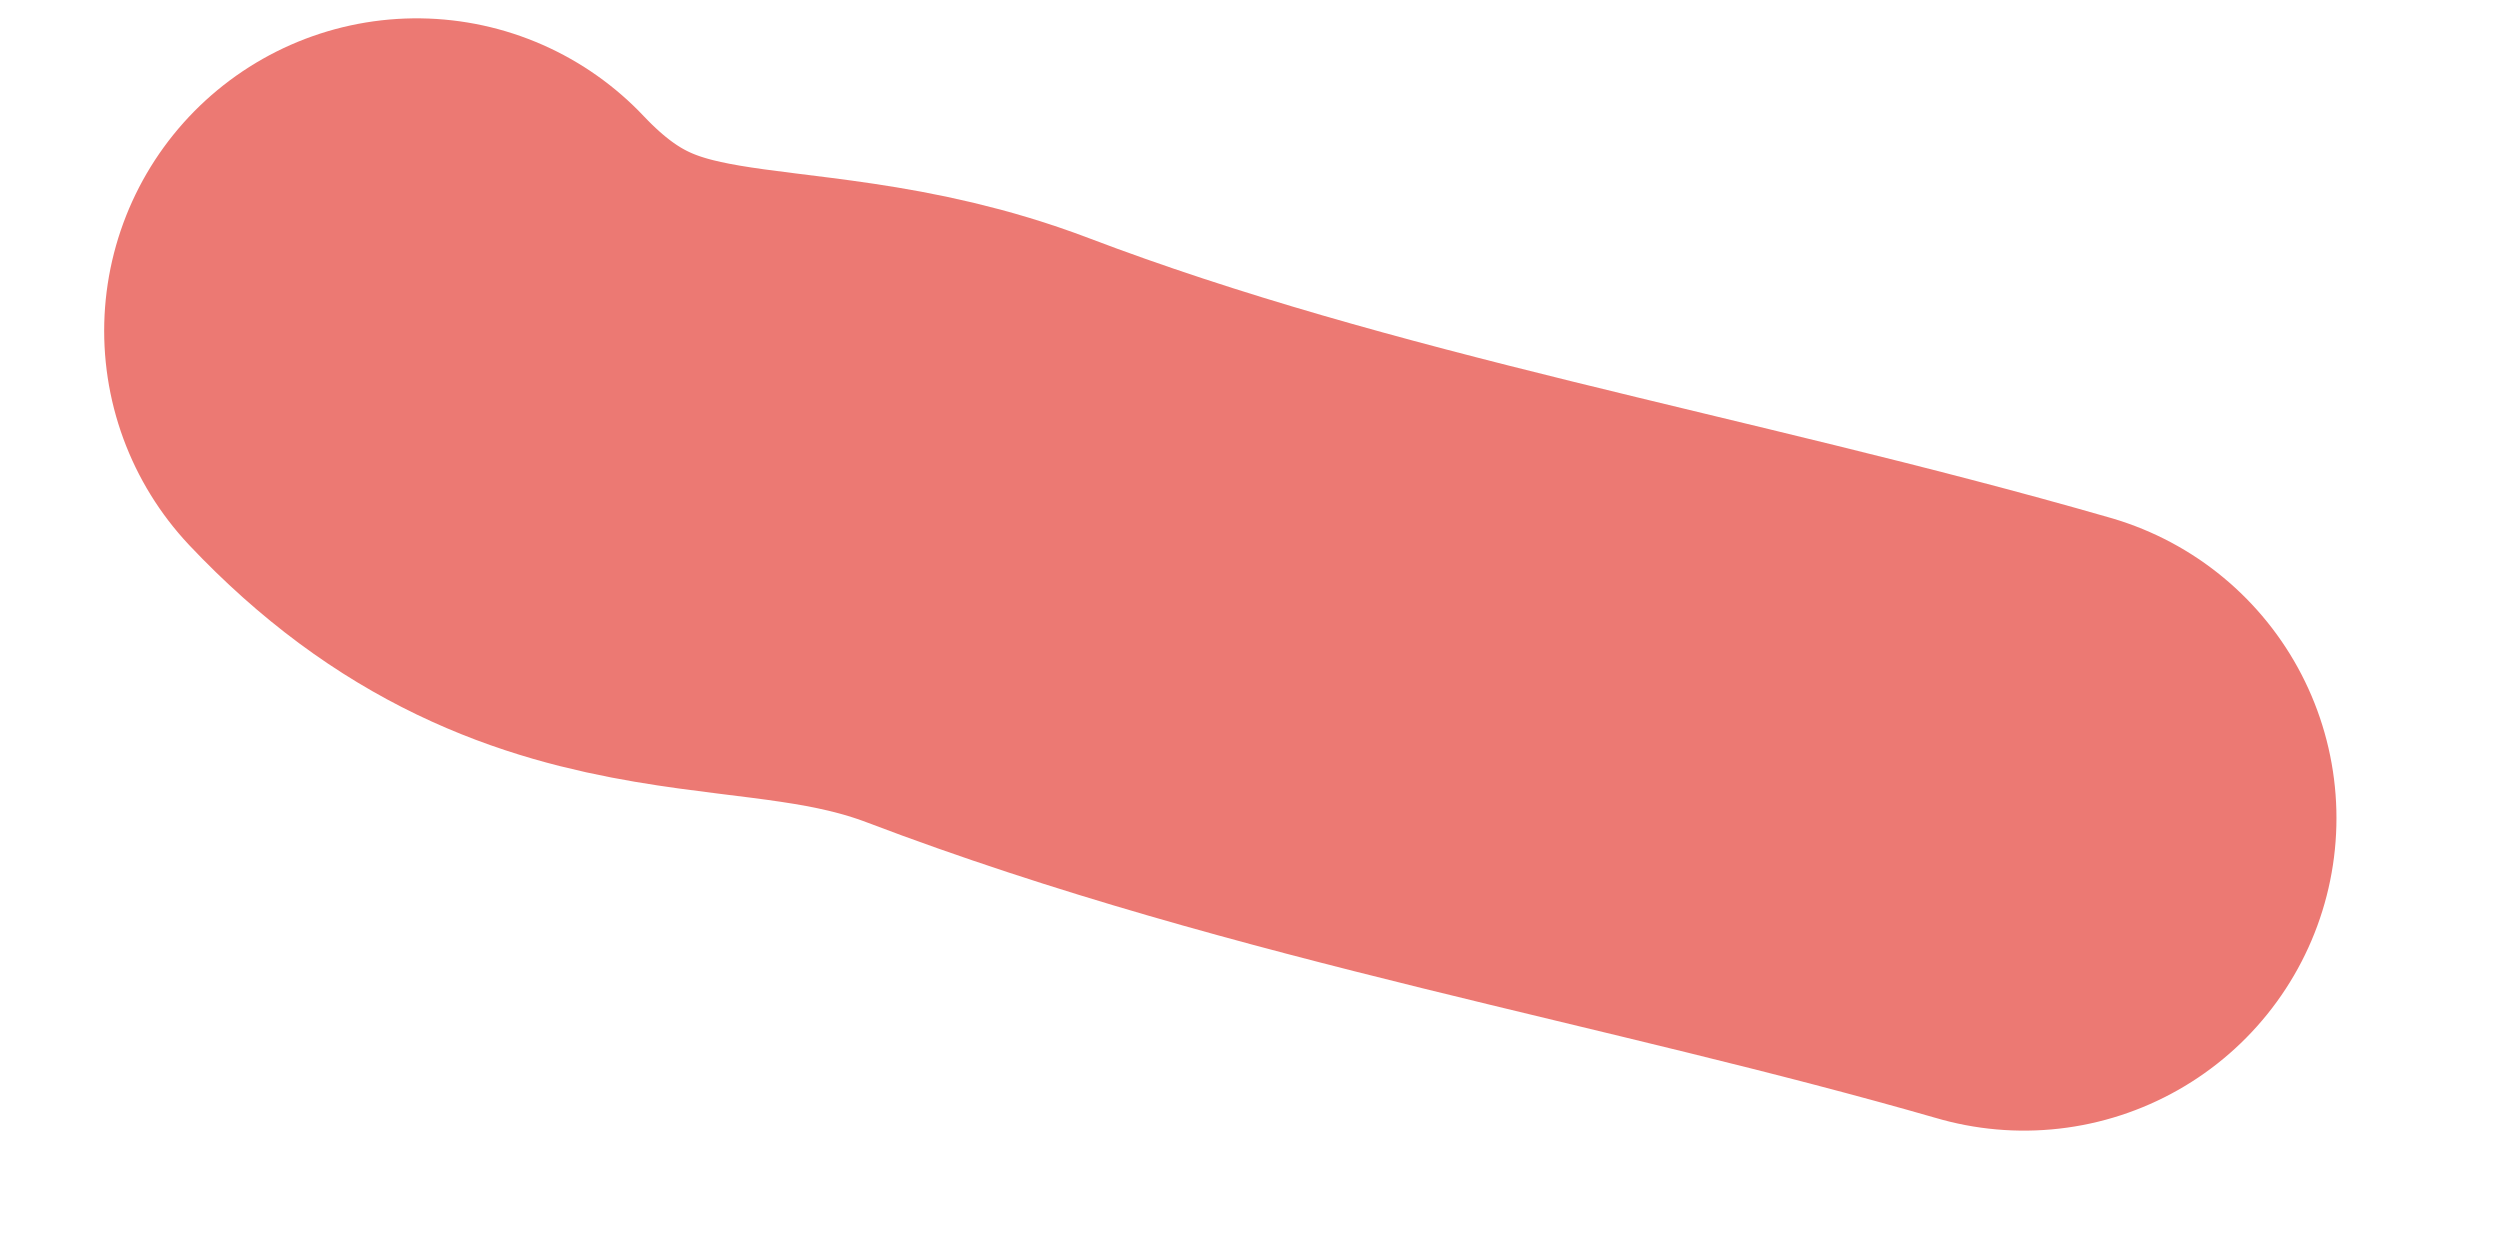 <svg width="12" height="6" viewBox="0 0 12 6" fill="none" xmlns="http://www.w3.org/2000/svg">
<path d="M9.715 3.927C8.042 3.445 6.318 3.163 4.693 2.545C3.682 2.161 2.886 2.525 2 1.588" stroke="#EC7973" stroke-width="3" stroke-linecap="round"/>
</svg>
